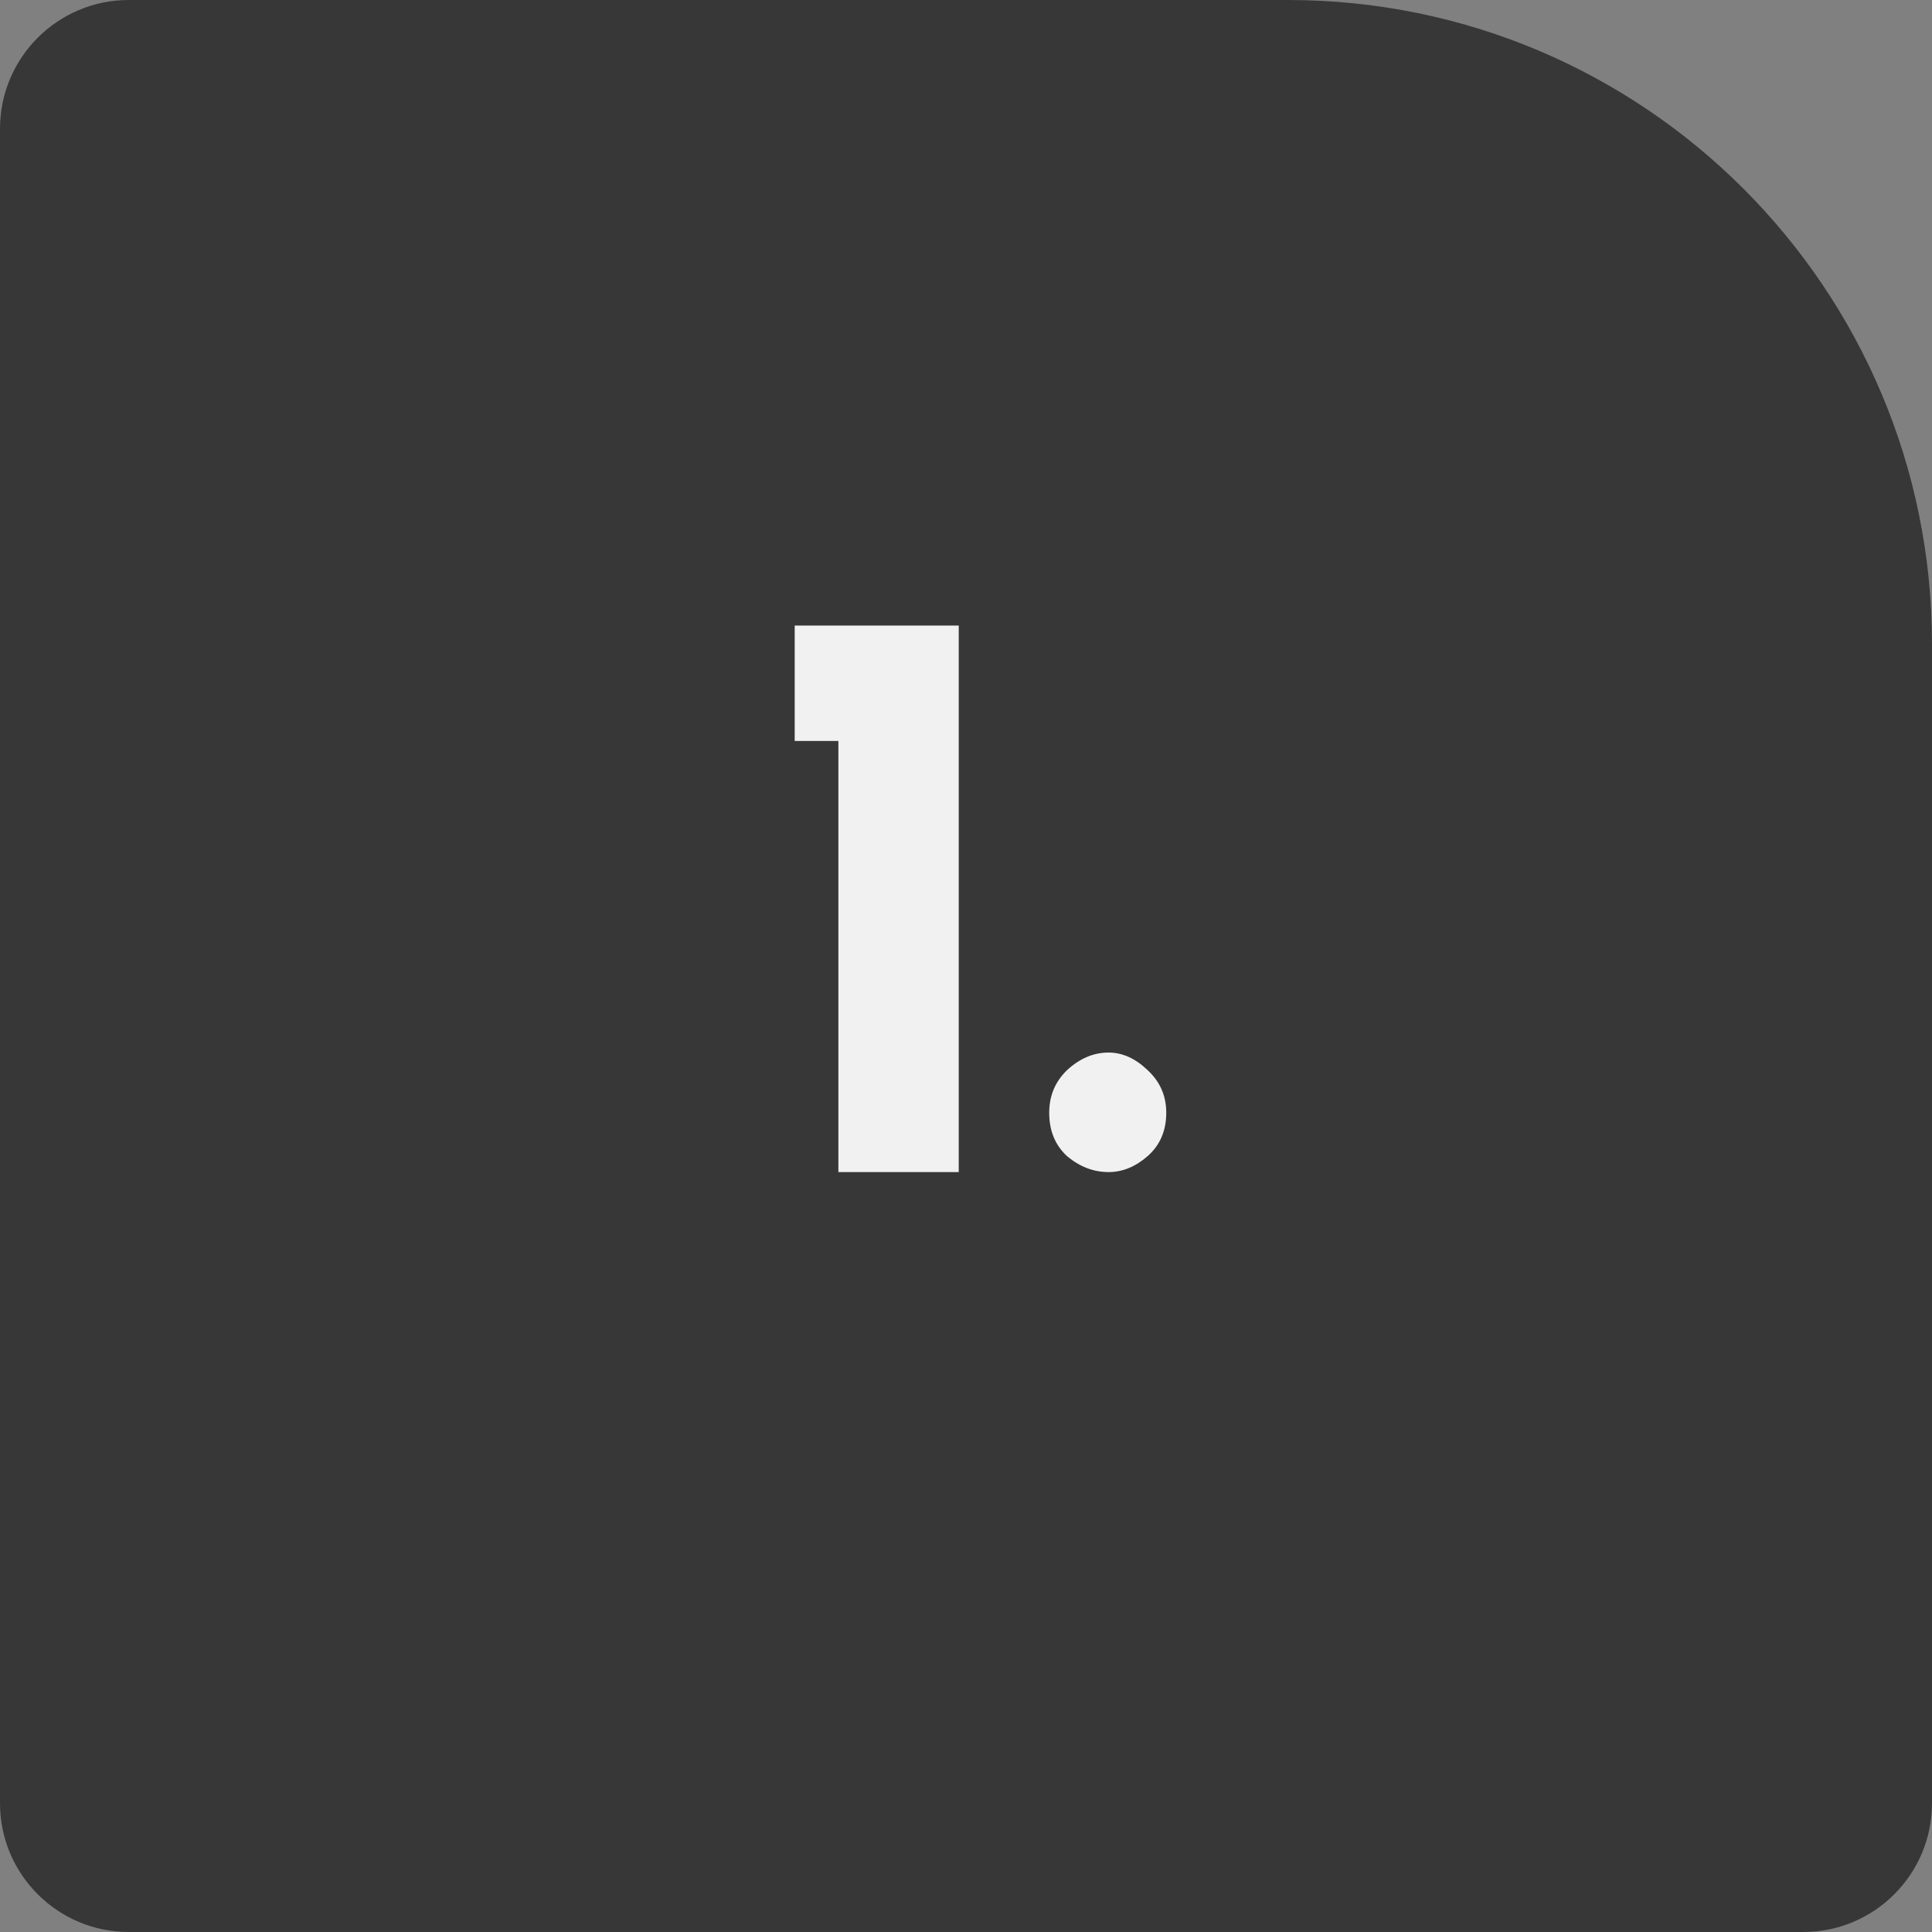 <svg width="150" height="150" viewBox="0 0 150 150" fill="none" xmlns="http://www.w3.org/2000/svg">
<rect x="0" y="0" width="150" height="150" fill="#808080" stroke="none"/>
<path d="M0 10C0 4.477 4.477 0 10 0H100C127.614 0 150 22.386 150 50V140C150 145.523 145.523 150 140 150H10C4.477 150 0 145.523 0 140V10Z" fill="#373737"/>
<path d="M61.7 48.568H74.436V91H65.092V57.528H61.7V48.568ZM81.46 86.392C81.46 85.069 81.929 83.96 82.868 83.064C83.849 82.168 84.916 81.72 86.068 81.72C87.135 81.72 88.137 82.168 89.076 83.064C90.057 83.96 90.548 85.069 90.548 86.392C90.548 87.8 90.057 88.931 89.076 89.784C88.137 90.595 87.135 91 86.068 91C84.916 91 83.849 90.595 82.868 89.784C81.929 88.931 81.46 87.8 81.46 86.392Z" fill="#F1F1F1"/>
</svg>
